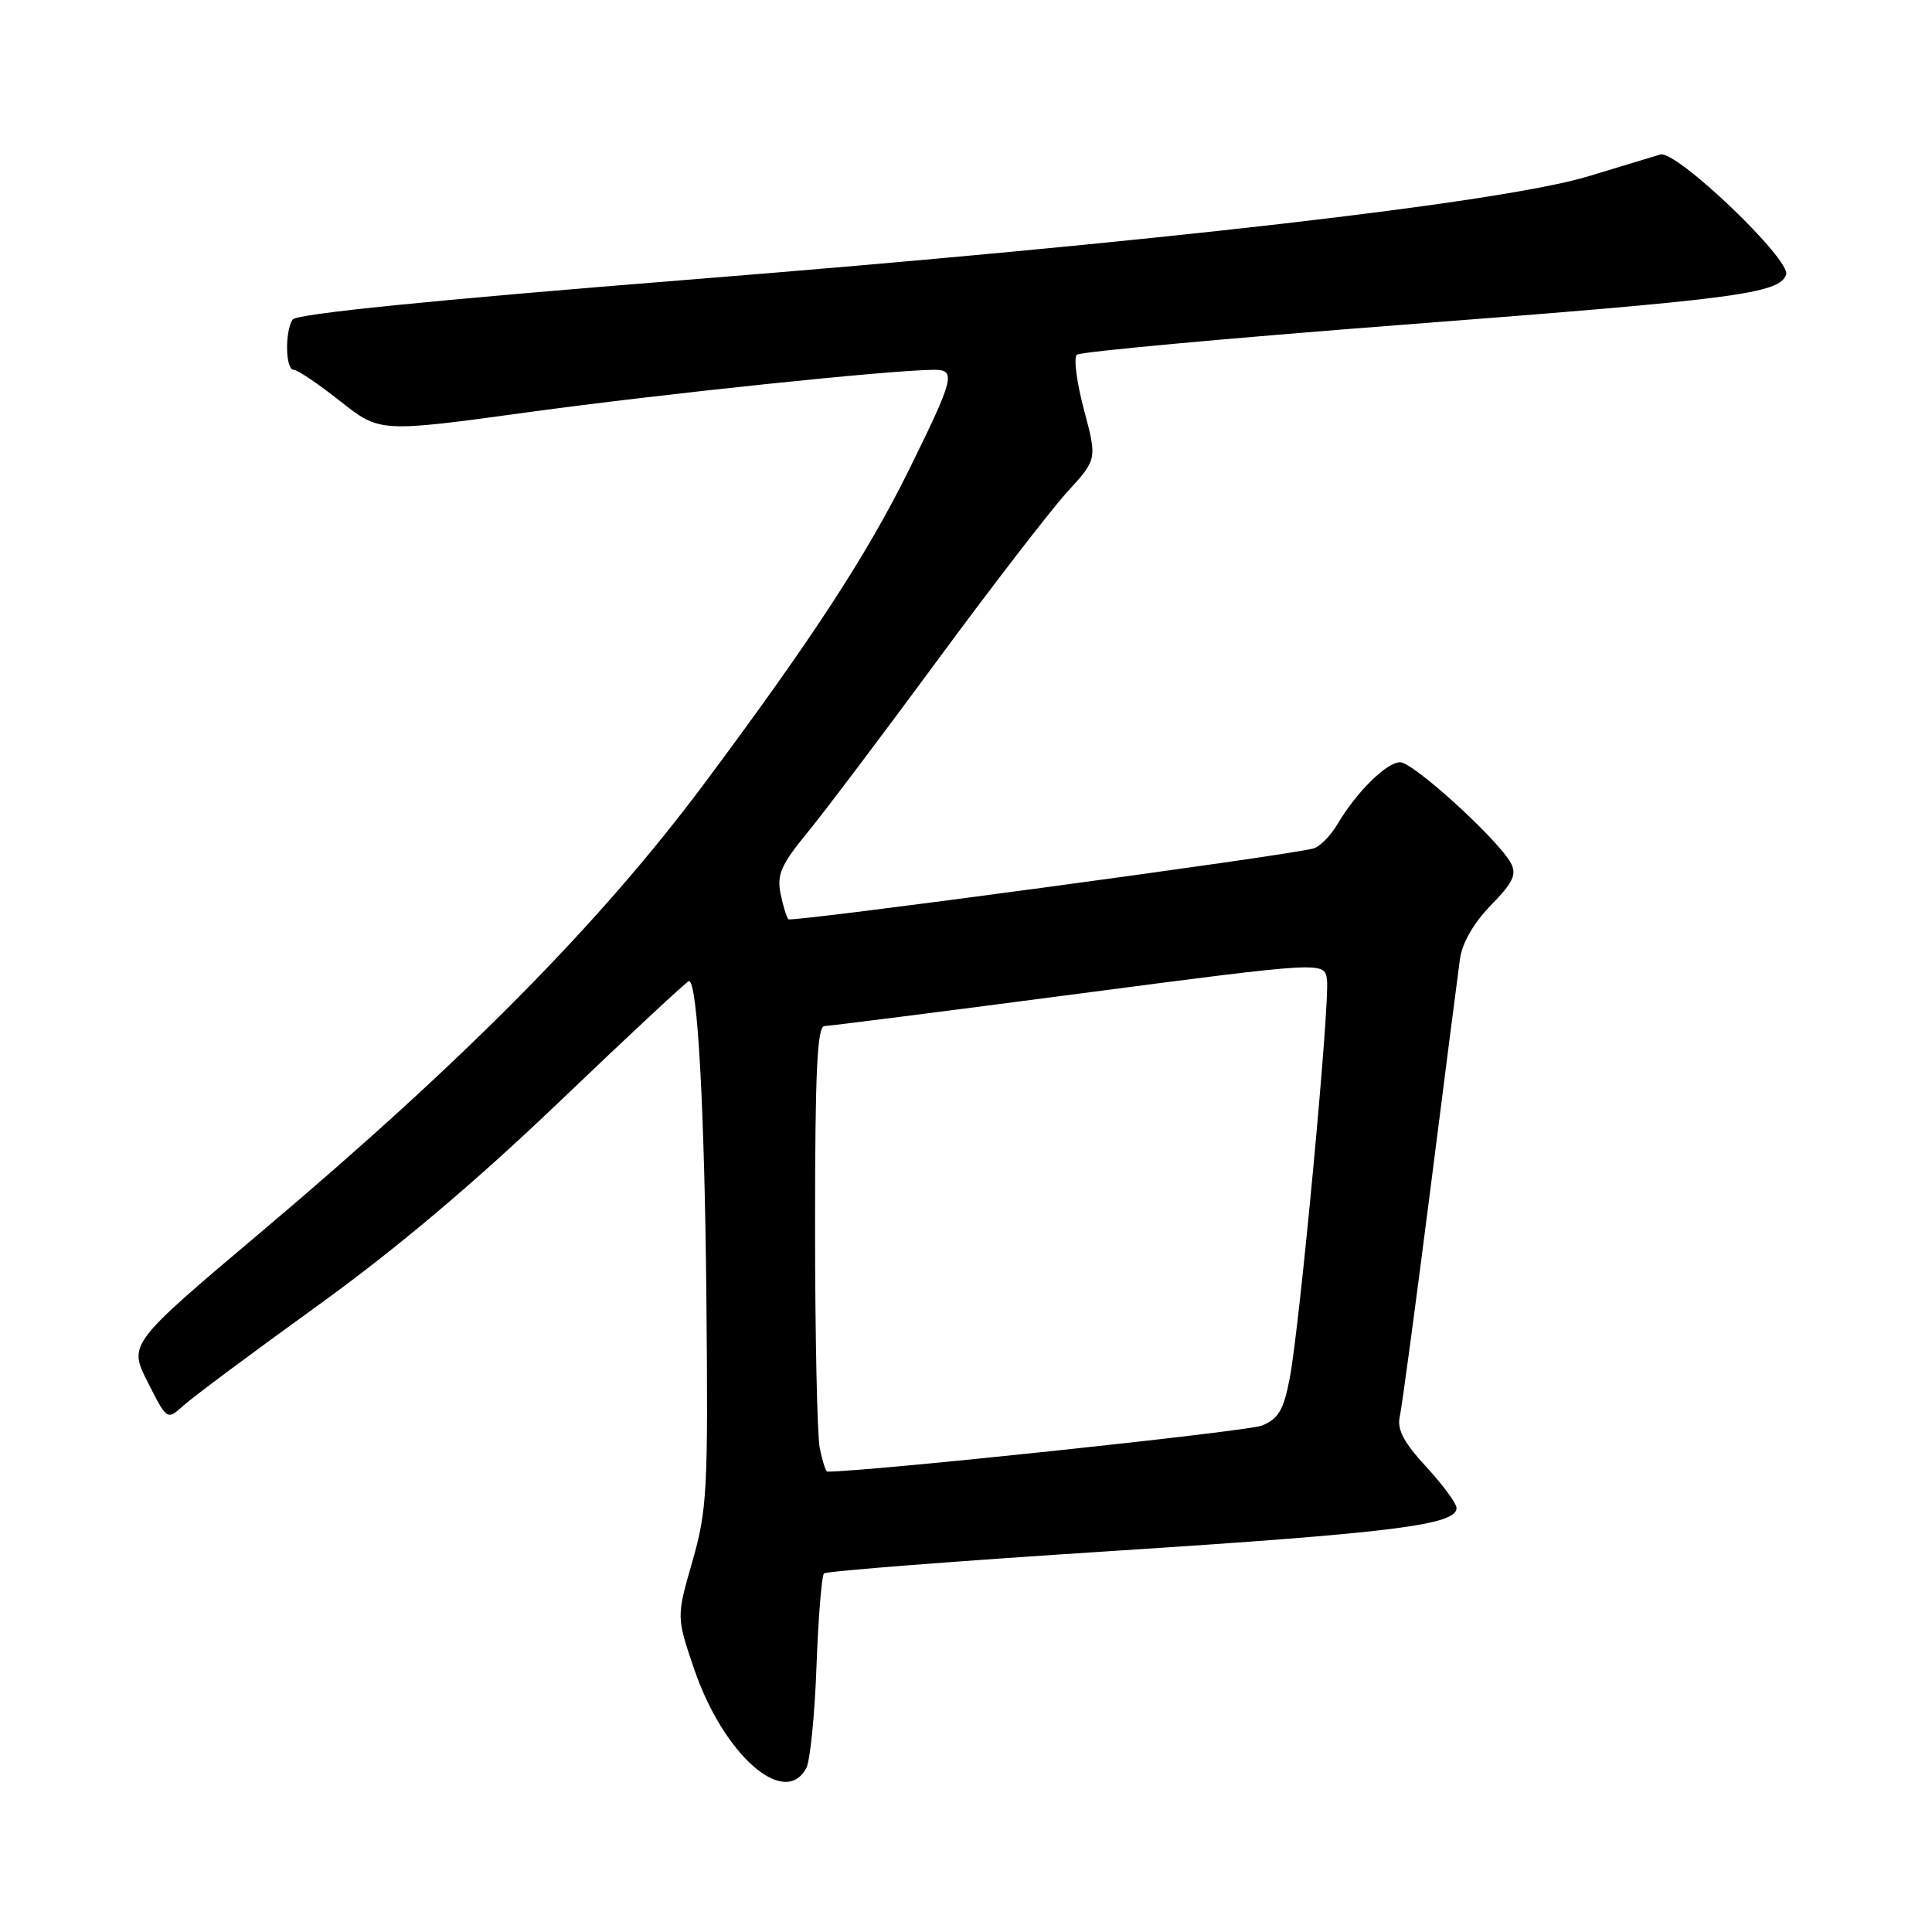 <?xml version="1.0" encoding="UTF-8" standalone="no"?>
<!DOCTYPE svg PUBLIC "-//W3C//DTD SVG 1.1//EN" "http://www.w3.org/Graphics/SVG/1.1/DTD/svg11.dtd" >
<svg xmlns="http://www.w3.org/2000/svg" xmlns:xlink="http://www.w3.org/1999/xlink" version="1.1" viewBox="0 0 256 256">
 <g >
 <path fill="currentColor"
d=" M 106.85 234.25 C 107.35 233.29 107.96 227.22 108.19 220.77 C 108.43 214.32 108.88 208.79 109.18 208.49 C 109.48 208.18 126.78 206.84 147.61 205.50 C 184.58 203.12 193.00 202.06 193.00 199.82 C 193.00 199.22 191.19 196.76 188.98 194.36 C 186.03 191.16 185.10 189.41 185.47 187.75 C 185.75 186.51 187.55 173.12 189.48 158.00 C 191.40 142.88 193.19 128.96 193.45 127.08 C 193.75 124.93 195.28 122.28 197.56 119.94 C 200.51 116.92 201.00 115.87 200.19 114.35 C 198.53 111.26 187.27 101.00 185.53 101.00 C 183.73 101.00 179.73 104.96 177.20 109.24 C 176.30 110.76 174.88 112.20 174.03 112.43 C 170.73 113.36 104.90 122.23 104.47 121.81 C 104.22 121.56 103.75 120.01 103.42 118.37 C 102.93 115.90 103.52 114.55 106.89 110.44 C 109.13 107.73 116.92 97.40 124.21 87.50 C 131.50 77.60 139.25 67.56 141.42 65.18 C 145.38 60.86 145.38 60.86 143.63 54.29 C 142.67 50.68 142.24 47.40 142.69 47.00 C 143.14 46.61 162.62 44.82 186.00 43.02 C 230.05 39.65 235.71 38.91 236.67 36.41 C 237.41 34.48 222.11 19.85 220.00 20.47 C 219.18 20.72 214.90 22.01 210.50 23.35 C 199.04 26.84 152.77 32.16 91.00 37.08 C 57.27 39.77 39.25 41.59 38.77 42.34 C 37.72 43.99 37.83 49.00 38.91 49.00 C 39.41 49.00 42.19 50.87 45.08 53.16 C 50.33 57.31 50.33 57.31 69.92 54.63 C 87.80 52.18 118.16 49.01 123.82 49.00 C 126.71 49.00 126.41 50.16 120.46 62.22 C 114.91 73.49 107.52 84.80 93.19 104.00 C 79.49 122.34 61.57 140.47 34.76 163.11 C 17.01 178.09 17.01 178.09 19.58 183.15 C 22.14 188.21 22.14 188.21 24.32 186.23 C 25.52 185.15 33.47 179.22 42.00 173.07 C 52.55 165.45 62.82 156.79 74.17 145.94 C 83.34 137.17 91.04 130.00 91.29 130.00 C 92.43 130.00 93.36 146.94 93.60 172.00 C 93.84 197.45 93.70 200.05 91.75 206.88 C 89.63 214.25 89.63 214.25 91.97 221.13 C 95.85 232.52 103.99 239.70 106.85 234.25 Z  M 108.62 191.88 C 108.28 190.16 108.00 176.88 108.00 162.38 C 108.00 141.96 108.28 135.99 109.25 135.96 C 109.94 135.94 125.12 134.01 143.00 131.66 C 175.50 127.40 175.50 127.40 175.83 129.81 C 176.24 132.83 172.23 175.67 170.89 182.65 C 170.08 186.85 169.40 188.00 167.20 188.90 C 165.30 189.67 115.01 195.00 109.63 195.00 C 109.42 195.00 108.97 193.59 108.62 191.88 Z "/>
</g>
</svg>